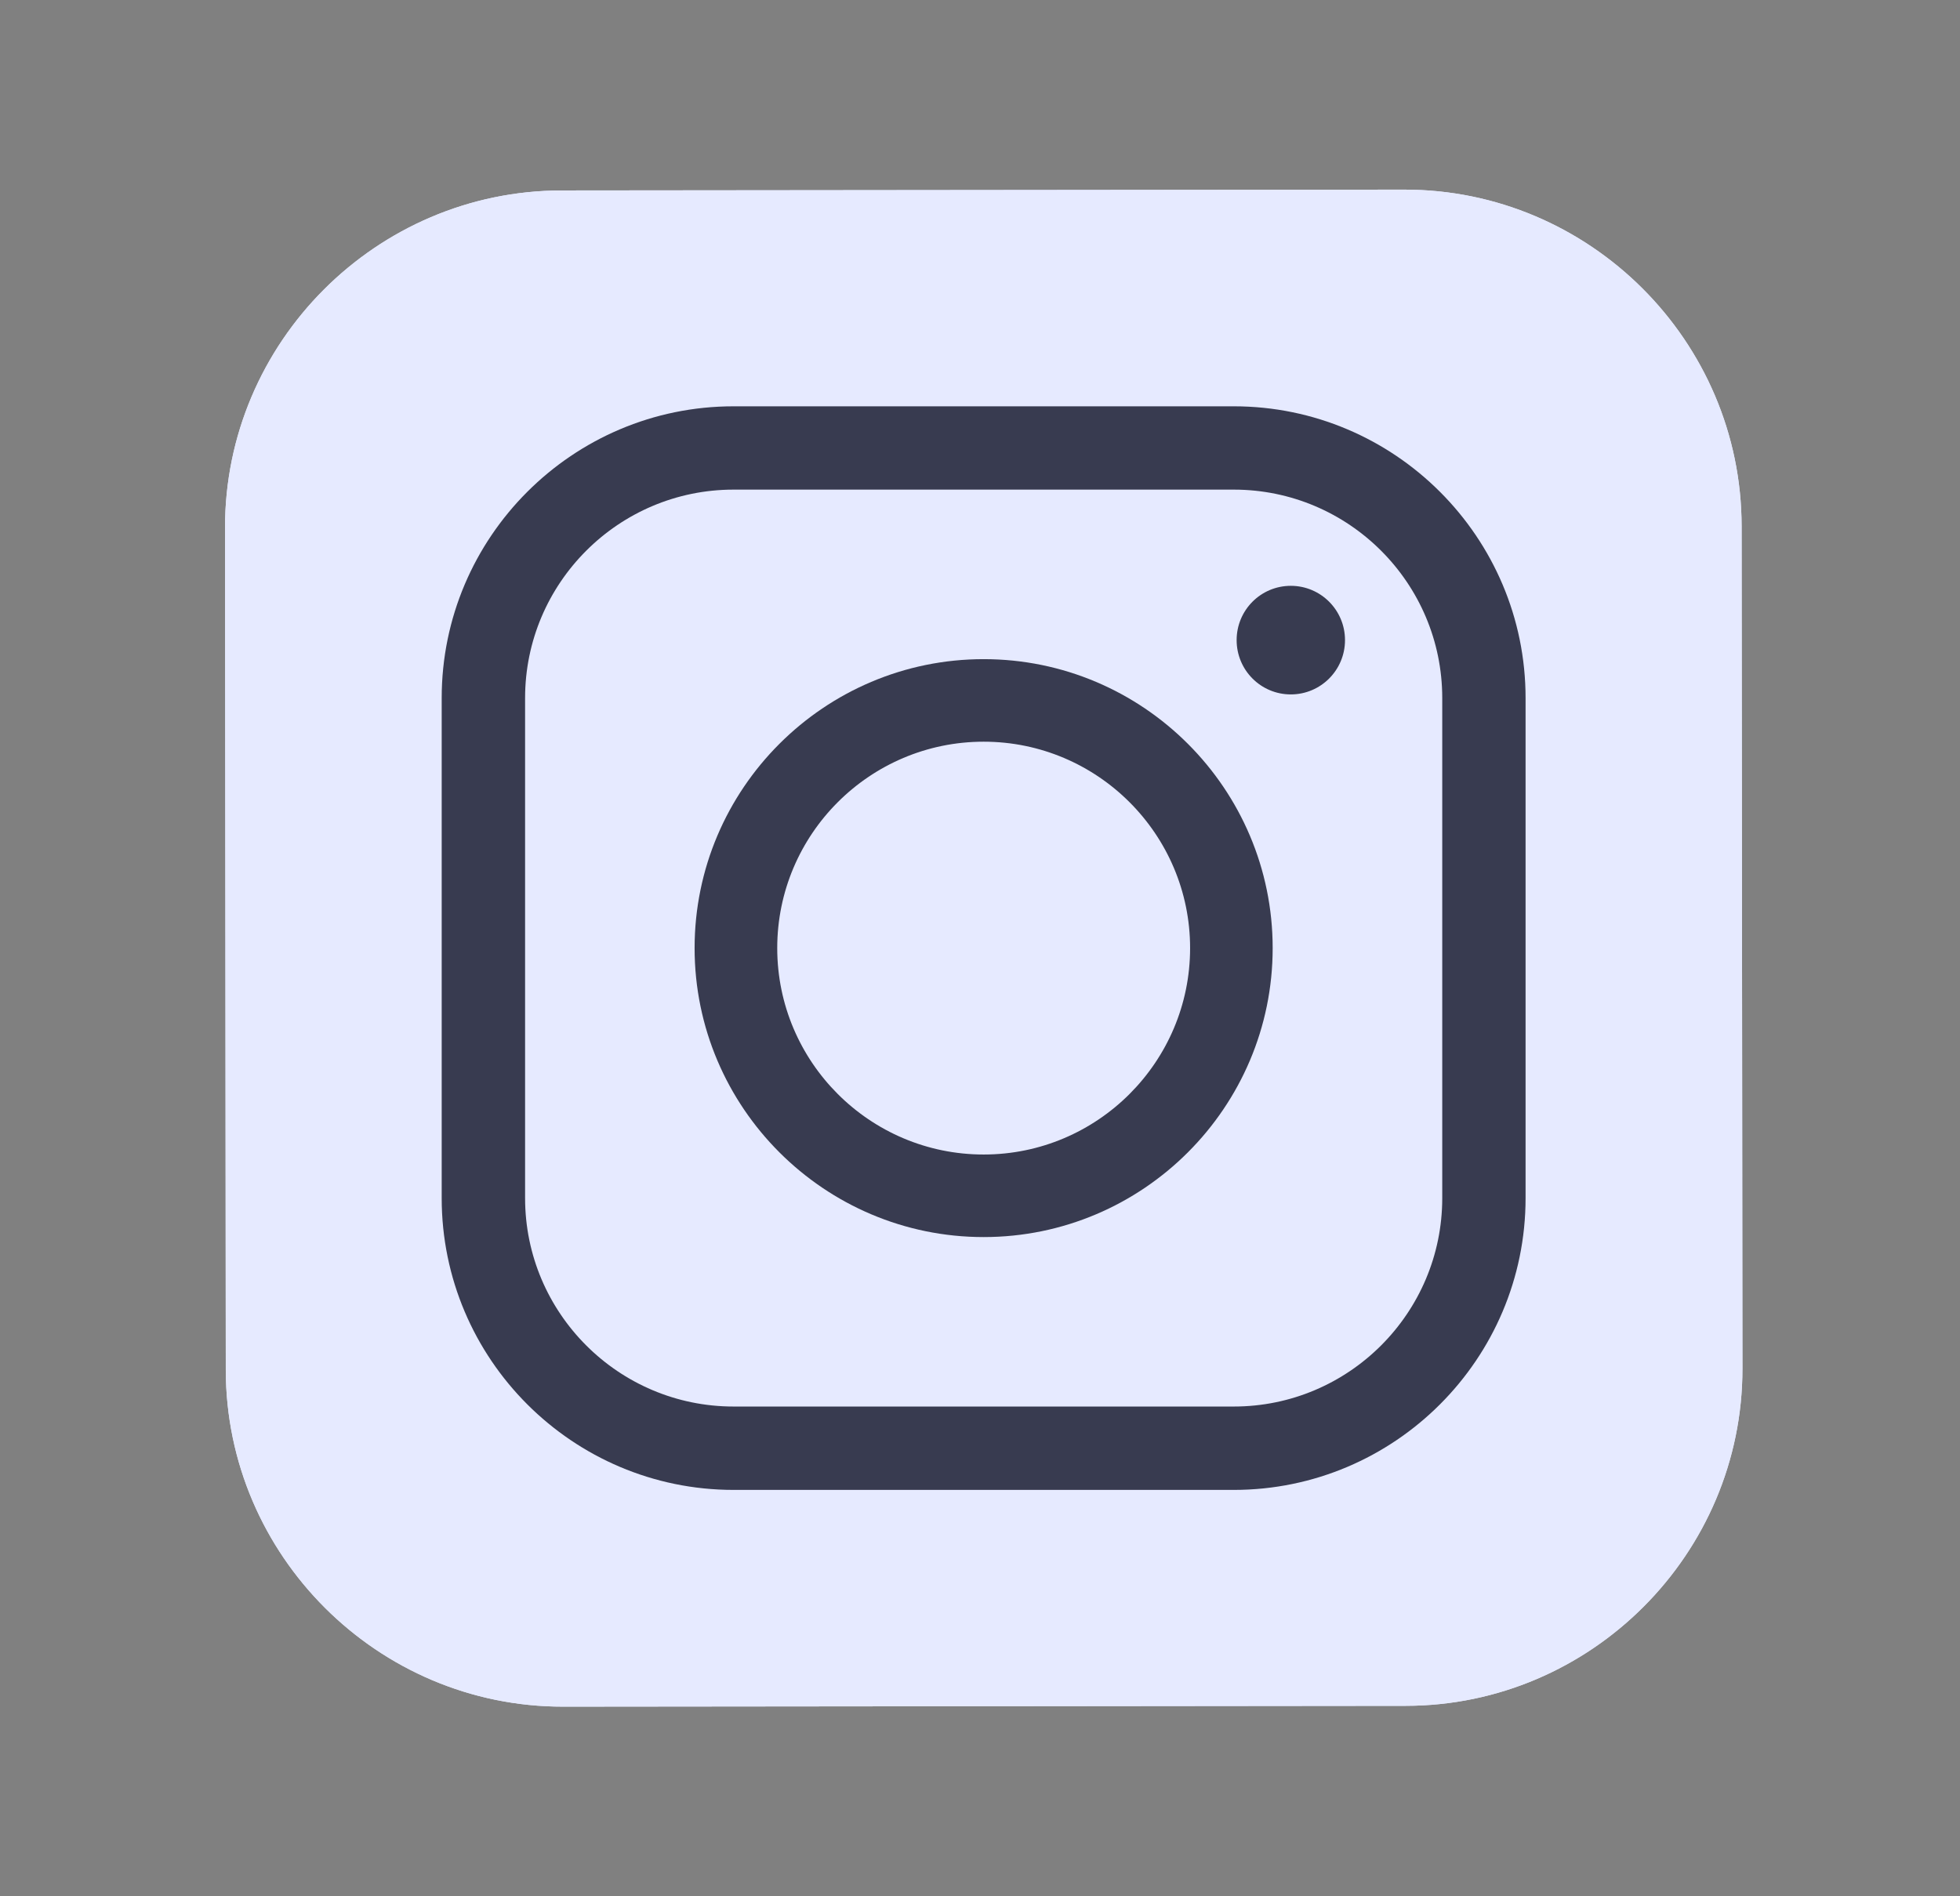 <svg width="31" height="30" viewBox="0 0 31 30" fill="none" xmlns="http://www.w3.org/2000/svg">
<rect x="0" y="0" width="31" height="30" fill="#808080" stroke="none"/>
<path d="M22.233 26.987L8.907 27C5.975 27.003 3.575 24.607 3.571 21.675L3.559 8.349C3.556 5.417 5.952 3.016 8.884 3.013L22.21 3C25.142 2.997 27.543 5.393 27.546 8.325L27.559 21.651C27.562 24.584 25.165 26.985 22.233 26.987Z" fill="#E6EAFF"/>
<path d="M22.233 26.987L8.907 27C5.975 27.003 3.575 24.607 3.571 21.675L3.559 8.349C3.556 5.417 5.952 3.016 8.884 3.013L22.21 3C25.142 2.997 27.543 5.393 27.546 8.325L27.559 21.651C27.562 24.584 25.165 26.985 22.233 26.987Z" fill="#E6EAFF"/>
<path d="M15.558 19.571C13.038 19.571 10.986 17.52 10.986 14.999C10.986 12.478 13.038 10.428 15.558 10.428C18.078 10.428 20.129 12.478 20.129 14.999C20.129 17.52 18.078 19.571 15.558 19.571ZM15.558 11.734C13.757 11.734 12.293 13.199 12.293 14.999C12.293 16.8 13.757 18.265 15.558 18.265C17.358 18.265 18.823 16.8 18.823 14.999C18.823 13.199 17.358 11.734 15.558 11.734Z" fill="#383B50"/>
<path d="M20.416 10.986C20.889 10.986 21.273 10.602 21.273 10.127C21.273 9.652 20.889 9.268 20.416 9.268C19.942 9.268 19.559 9.652 19.559 10.127C19.559 10.602 19.942 10.986 20.416 10.986Z" fill="#383B50"/>
<path d="M19.514 23.571H11.602C9.057 23.571 6.986 21.5 6.986 18.955V11.043C6.986 8.498 9.057 6.428 11.602 6.428H19.514C22.058 6.428 24.129 8.498 24.129 11.043V18.955C24.129 21.5 22.058 23.571 19.514 23.571ZM11.602 7.746C9.784 7.746 8.305 9.225 8.305 11.043V18.955C8.305 20.773 9.784 22.252 11.602 22.252H19.514C21.332 22.252 22.811 20.773 22.811 18.955V11.043C22.811 9.225 21.332 7.746 19.514 7.746H11.602Z" fill="#383B50"/>
</svg>
